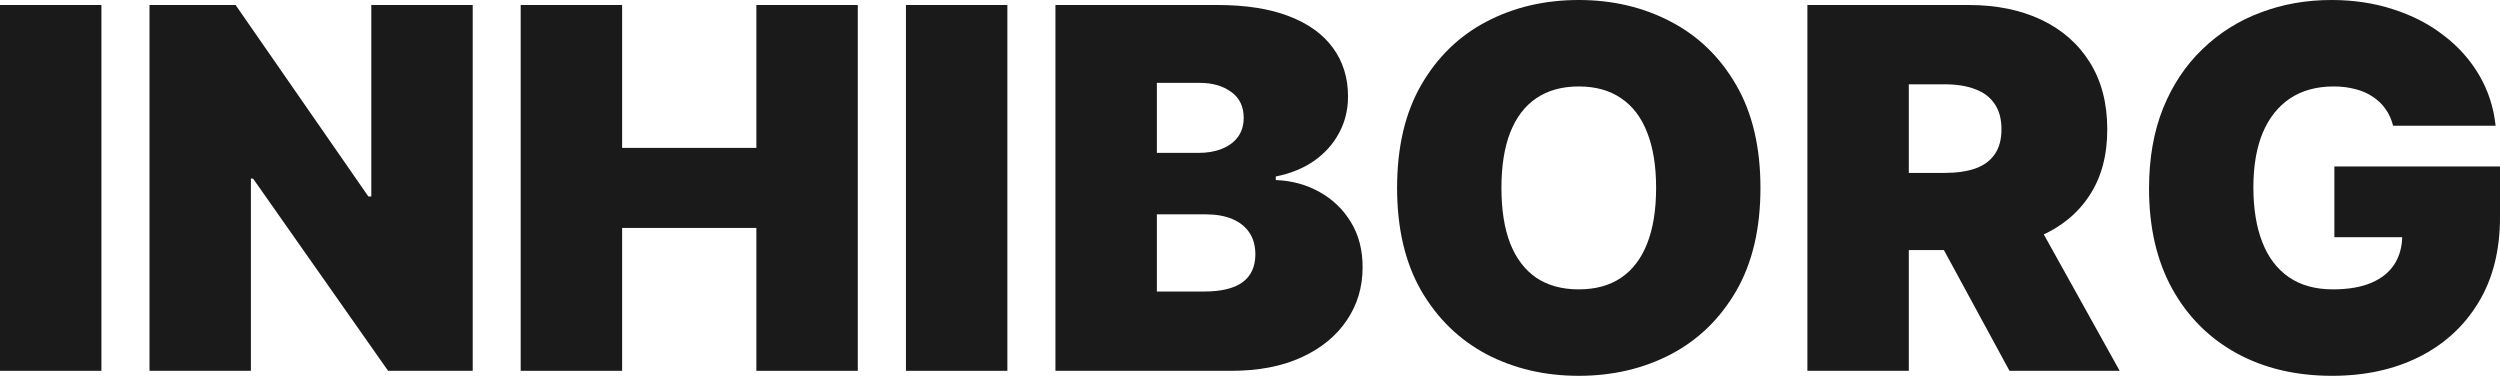 <svg width="153" height="23" viewBox="0 0 153 23" fill="none" xmlns="http://www.w3.org/2000/svg">
<path d="M6.207 0.306V22.694H0V0.306H6.207Z" fill="#1A1A1A"/>
<path d="M28.93 0.306V22.694H23.751L15.489 10.932H15.355V22.694H9.149V0.306H14.418L22.545 12.025H22.724V0.306H28.93Z" fill="#1A1A1A"/>
<path d="M31.866 22.694V0.306H38.074V9.051H46.29V0.306H52.497V22.694H46.29V13.949H38.074V22.694H31.866Z" fill="#1A1A1A"/>
<path d="M61.651 0.306V22.694H55.444V0.306H61.651Z" fill="#1A1A1A"/>
<path d="M64.593 22.694V0.306H74.506C76.247 0.306 77.71 0.536 78.893 0.995C80.084 1.454 80.981 2.103 81.584 2.941C82.194 3.779 82.499 4.766 82.499 5.903C82.499 6.727 82.313 7.477 81.941 8.155C81.576 8.833 81.063 9.401 80.4 9.86C79.738 10.312 78.964 10.626 78.078 10.8V11.019C79.061 11.056 79.954 11.3 80.757 11.751C81.561 12.196 82.201 12.812 82.678 13.599C83.154 14.379 83.392 15.297 83.392 16.354C83.392 17.578 83.065 18.668 82.41 19.622C81.762 20.577 80.839 21.328 79.641 21.874C78.443 22.421 77.014 22.694 75.354 22.694H64.593ZM70.8 17.84H73.702C74.744 17.84 75.525 17.651 76.046 17.272C76.567 16.886 76.828 16.317 76.828 15.566C76.828 15.042 76.705 14.597 76.46 14.233C76.214 13.868 75.864 13.592 75.41 13.402C74.964 13.213 74.424 13.118 73.791 13.118H70.8V17.84ZM70.8 9.357H73.345C73.888 9.357 74.368 9.274 74.785 9.106C75.202 8.938 75.525 8.698 75.756 8.385C75.994 8.064 76.114 7.674 76.114 7.215C76.114 6.522 75.86 5.994 75.354 5.63C74.848 5.258 74.208 5.072 73.434 5.072H70.8V9.357Z" fill="#1A1A1A"/>
<path d="M107.74 11.5C107.74 13.992 107.245 16.095 106.255 17.808C105.265 19.513 103.929 20.806 102.247 21.688C100.565 22.563 98.69 23 96.621 23C94.537 23 92.654 22.559 90.972 21.677C89.298 20.788 87.966 19.491 86.976 17.786C85.993 16.073 85.502 13.978 85.502 11.5C85.502 9.008 85.993 6.909 86.976 5.203C87.966 3.491 89.298 2.197 90.972 1.323C92.654 0.441 94.537 0 96.621 0C98.69 0 100.565 0.441 102.247 1.323C103.929 2.197 105.265 3.491 106.255 5.203C107.245 6.909 107.74 9.008 107.74 11.5ZM101.354 11.5C101.354 10.159 101.172 9.029 100.807 8.111C100.45 7.186 99.918 6.486 99.211 6.012C98.511 5.531 97.648 5.291 96.621 5.291C95.594 5.291 94.727 5.531 94.02 6.012C93.32 6.486 92.788 7.186 92.424 8.111C92.066 9.029 91.888 10.159 91.888 11.5C91.888 12.841 92.066 13.974 92.424 14.9C92.788 15.818 93.32 16.518 94.02 16.999C94.727 17.472 95.594 17.709 96.621 17.709C97.648 17.709 98.511 17.472 99.211 16.999C99.918 16.518 100.45 15.818 100.807 14.9C101.172 13.974 101.354 12.841 101.354 11.5Z" fill="#1A1A1A"/>
<path d="M110.612 22.694V0.306H120.48C122.177 0.306 123.662 0.609 124.935 1.213C126.207 1.818 127.197 2.689 127.904 3.826C128.611 4.963 128.965 6.326 128.965 7.914C128.965 9.518 128.6 10.87 127.871 11.97C127.149 13.07 126.133 13.901 124.823 14.463C123.521 15.024 121.999 15.304 120.257 15.304H114.363V10.582H119.007C119.736 10.582 120.358 10.494 120.871 10.319C121.392 10.137 121.79 9.849 122.066 9.456C122.348 9.062 122.49 8.548 122.49 7.914C122.49 7.273 122.348 6.752 122.066 6.351C121.79 5.943 121.392 5.644 120.871 5.455C120.358 5.258 119.736 5.16 119.007 5.16H116.819V22.694H110.612ZM124.008 12.418L129.724 22.694H122.981L117.399 12.418H124.008Z" fill="#1A1A1A"/>
<path d="M146.458 7.696C146.361 7.31 146.209 6.971 146 6.679C145.792 6.38 145.532 6.129 145.219 5.925C144.914 5.714 144.557 5.557 144.147 5.455C143.745 5.346 143.303 5.291 142.819 5.291C141.777 5.291 140.887 5.535 140.151 6.023C139.421 6.512 138.863 7.215 138.476 8.133C138.097 9.051 137.907 10.159 137.907 11.456C137.907 12.768 138.089 13.89 138.454 14.823C138.819 15.756 139.362 16.47 140.084 16.966C140.806 17.461 141.702 17.709 142.774 17.709C143.719 17.709 144.504 17.574 145.13 17.305C145.762 17.035 146.235 16.652 146.547 16.157C146.86 15.661 147.016 15.078 147.016 14.408L148.088 14.517H142.863V10.188H153V13.293C153 15.333 152.557 17.079 151.672 18.529C150.793 19.972 149.58 21.08 148.032 21.852C146.492 22.617 144.724 23 142.729 23C140.504 23 138.551 22.537 136.869 21.612C135.187 20.686 133.873 19.367 132.928 17.654C131.99 15.942 131.521 13.905 131.521 11.544C131.521 9.693 131.808 8.053 132.381 6.625C132.961 5.196 133.765 3.99 134.792 3.006C135.819 2.015 137.006 1.268 138.353 0.765C139.7 0.255 141.144 0 142.685 0C144.039 0 145.297 0.189 146.458 0.568C147.627 0.94 148.657 1.472 149.55 2.164C150.451 2.849 151.177 3.662 151.727 4.602C152.278 5.542 152.613 6.574 152.732 7.696H146.458Z" fill="#1A1A1A"/>
</svg>
